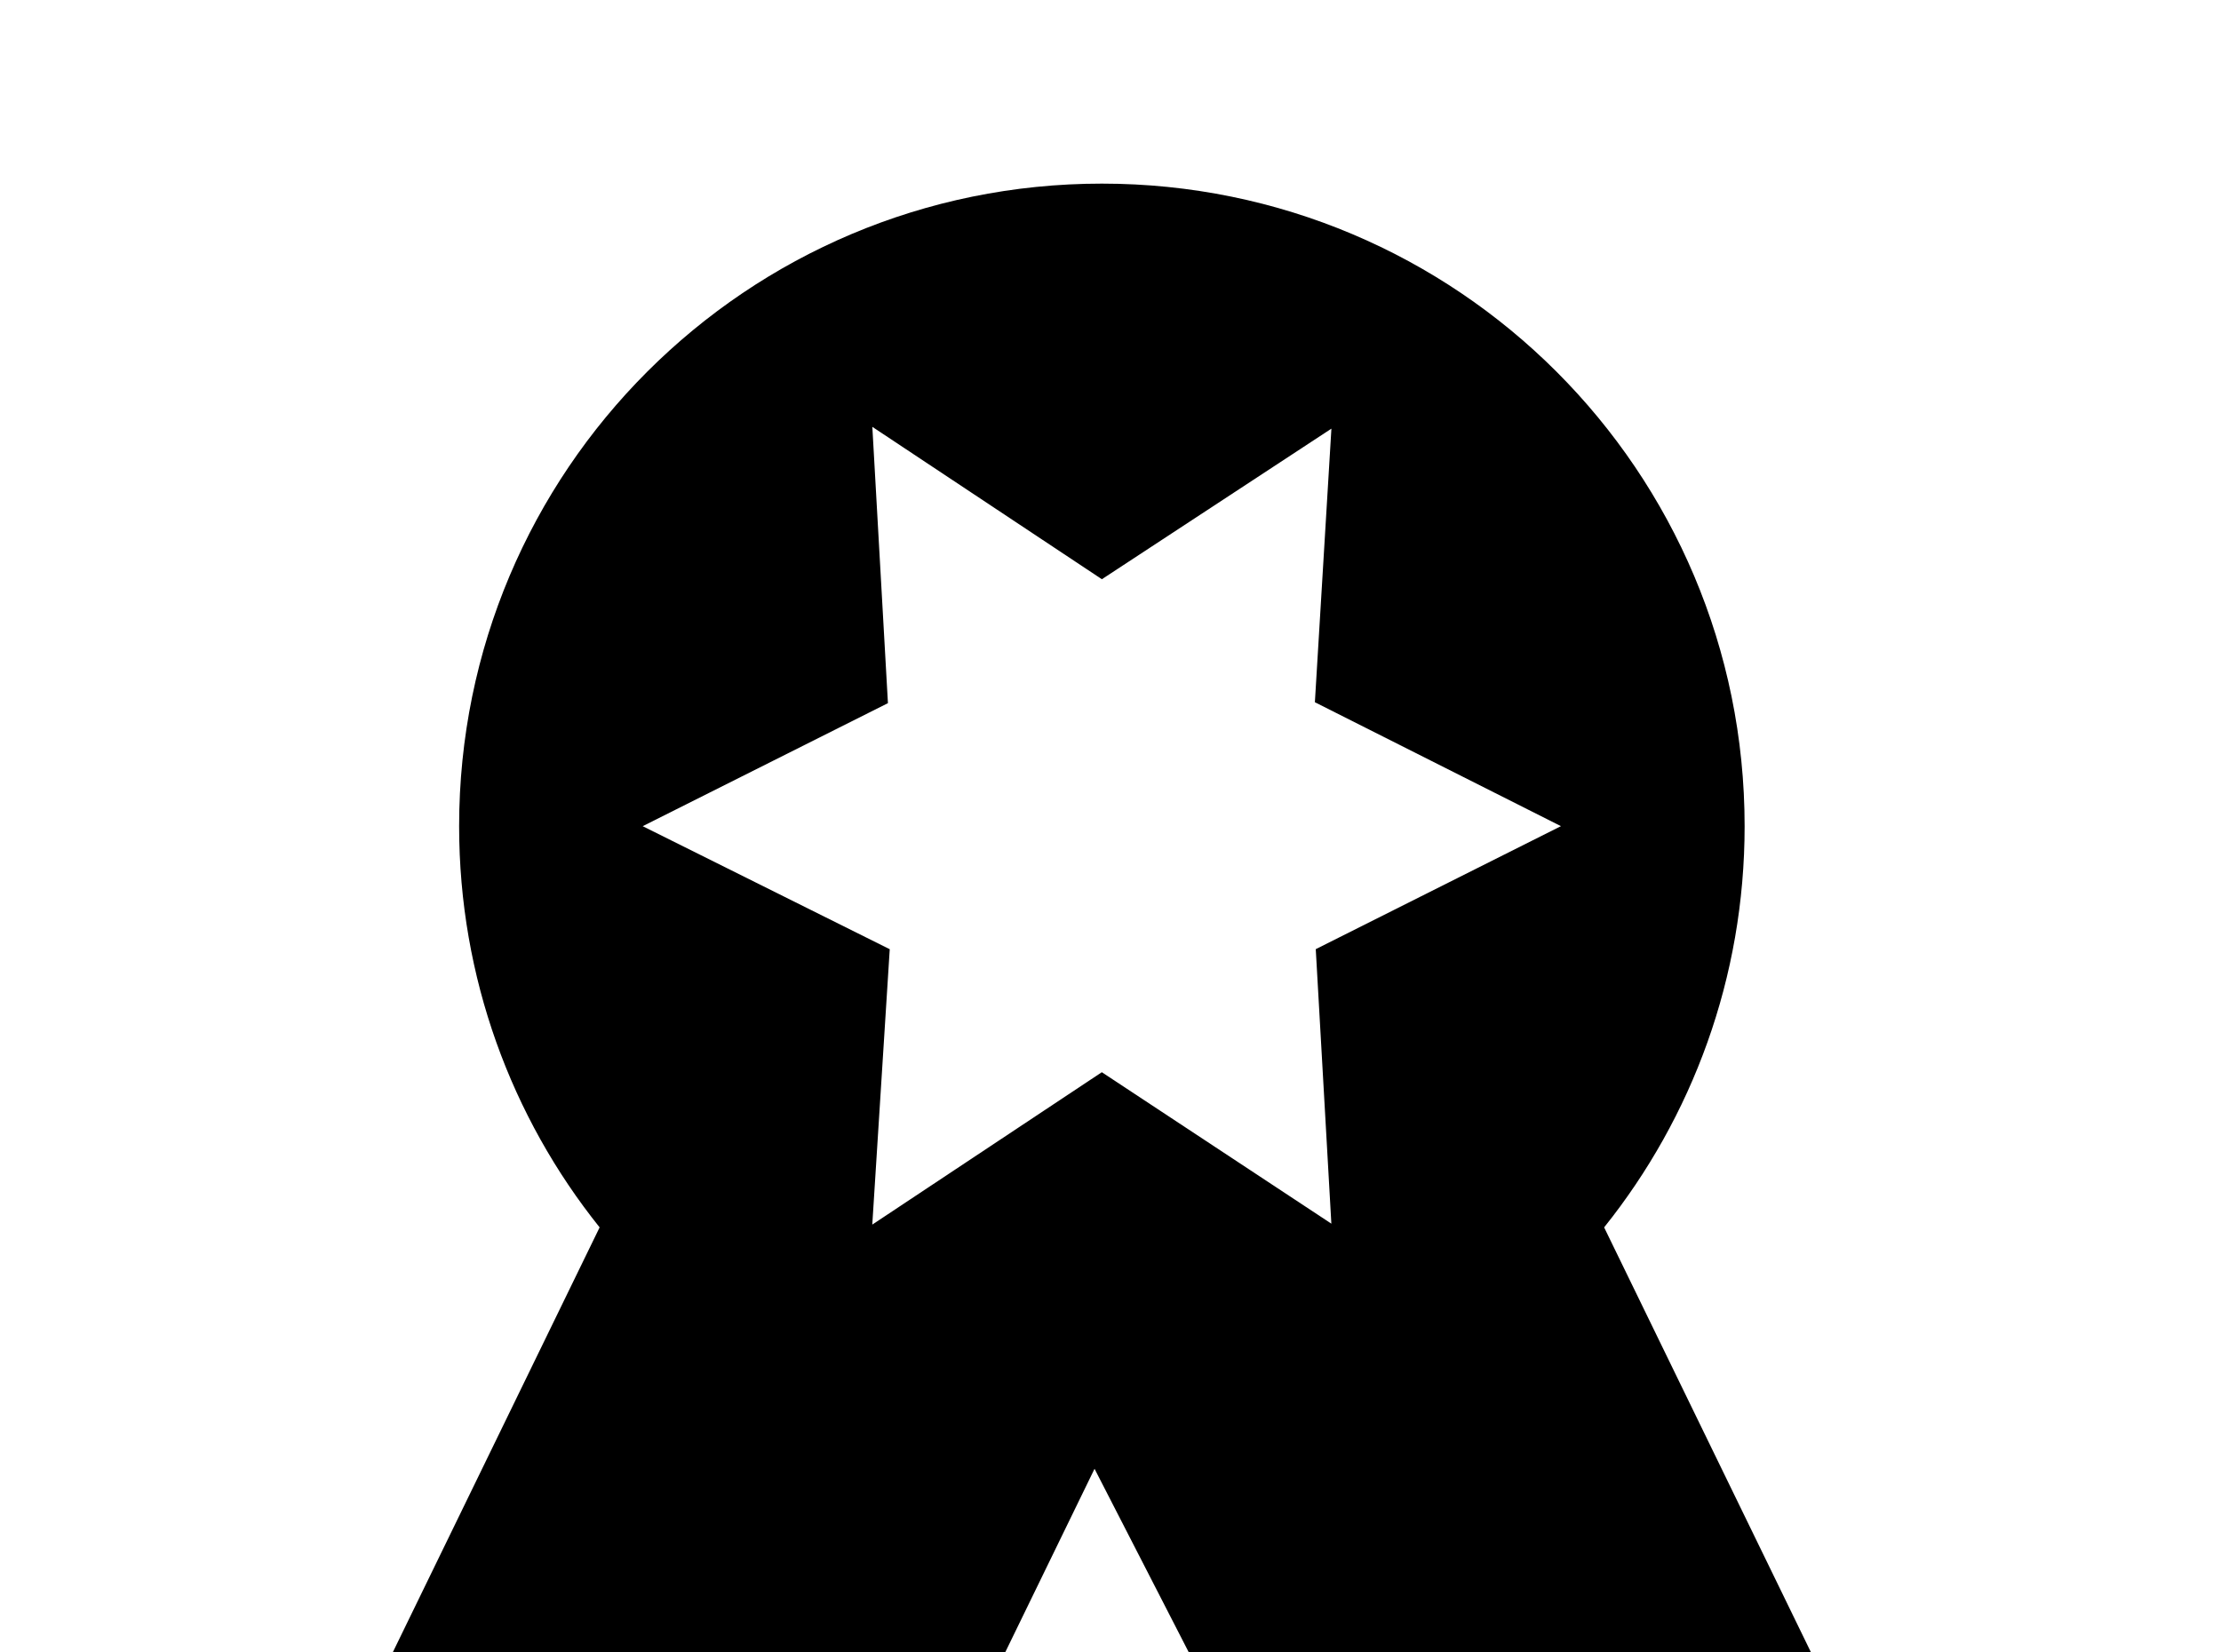 <!-- Generated by IcoMoon.io -->
<svg version="1.1" xmlns="http://www.w3.org/2000/svg" width="43" height="32" viewBox="0 0 43 32">
<title>seal</title>
<path d="M36.249 34.436l-7.129-2.436-2.453 7.111-5.476-10.667-5.191 10.667-2.453-7.111-7.129 2.436 5.191-10.667c-1.707-2.133-2.72-4.836-2.72-7.769 0-6.88 5.564-12.444 12.444-12.444s12.444 5.564 12.444 12.444c0 2.933-1.013 5.636-2.72 7.769l5.191 10.667M12.444 16l4.782 2.382-0.338 5.333 4.444-2.951 4.444 2.933-0.302-5.316 4.747-2.382-4.764-2.4 0.32-5.298-4.444 2.916-4.444-2.951 0.302 5.351-4.747 2.382z"></path>
</svg>
